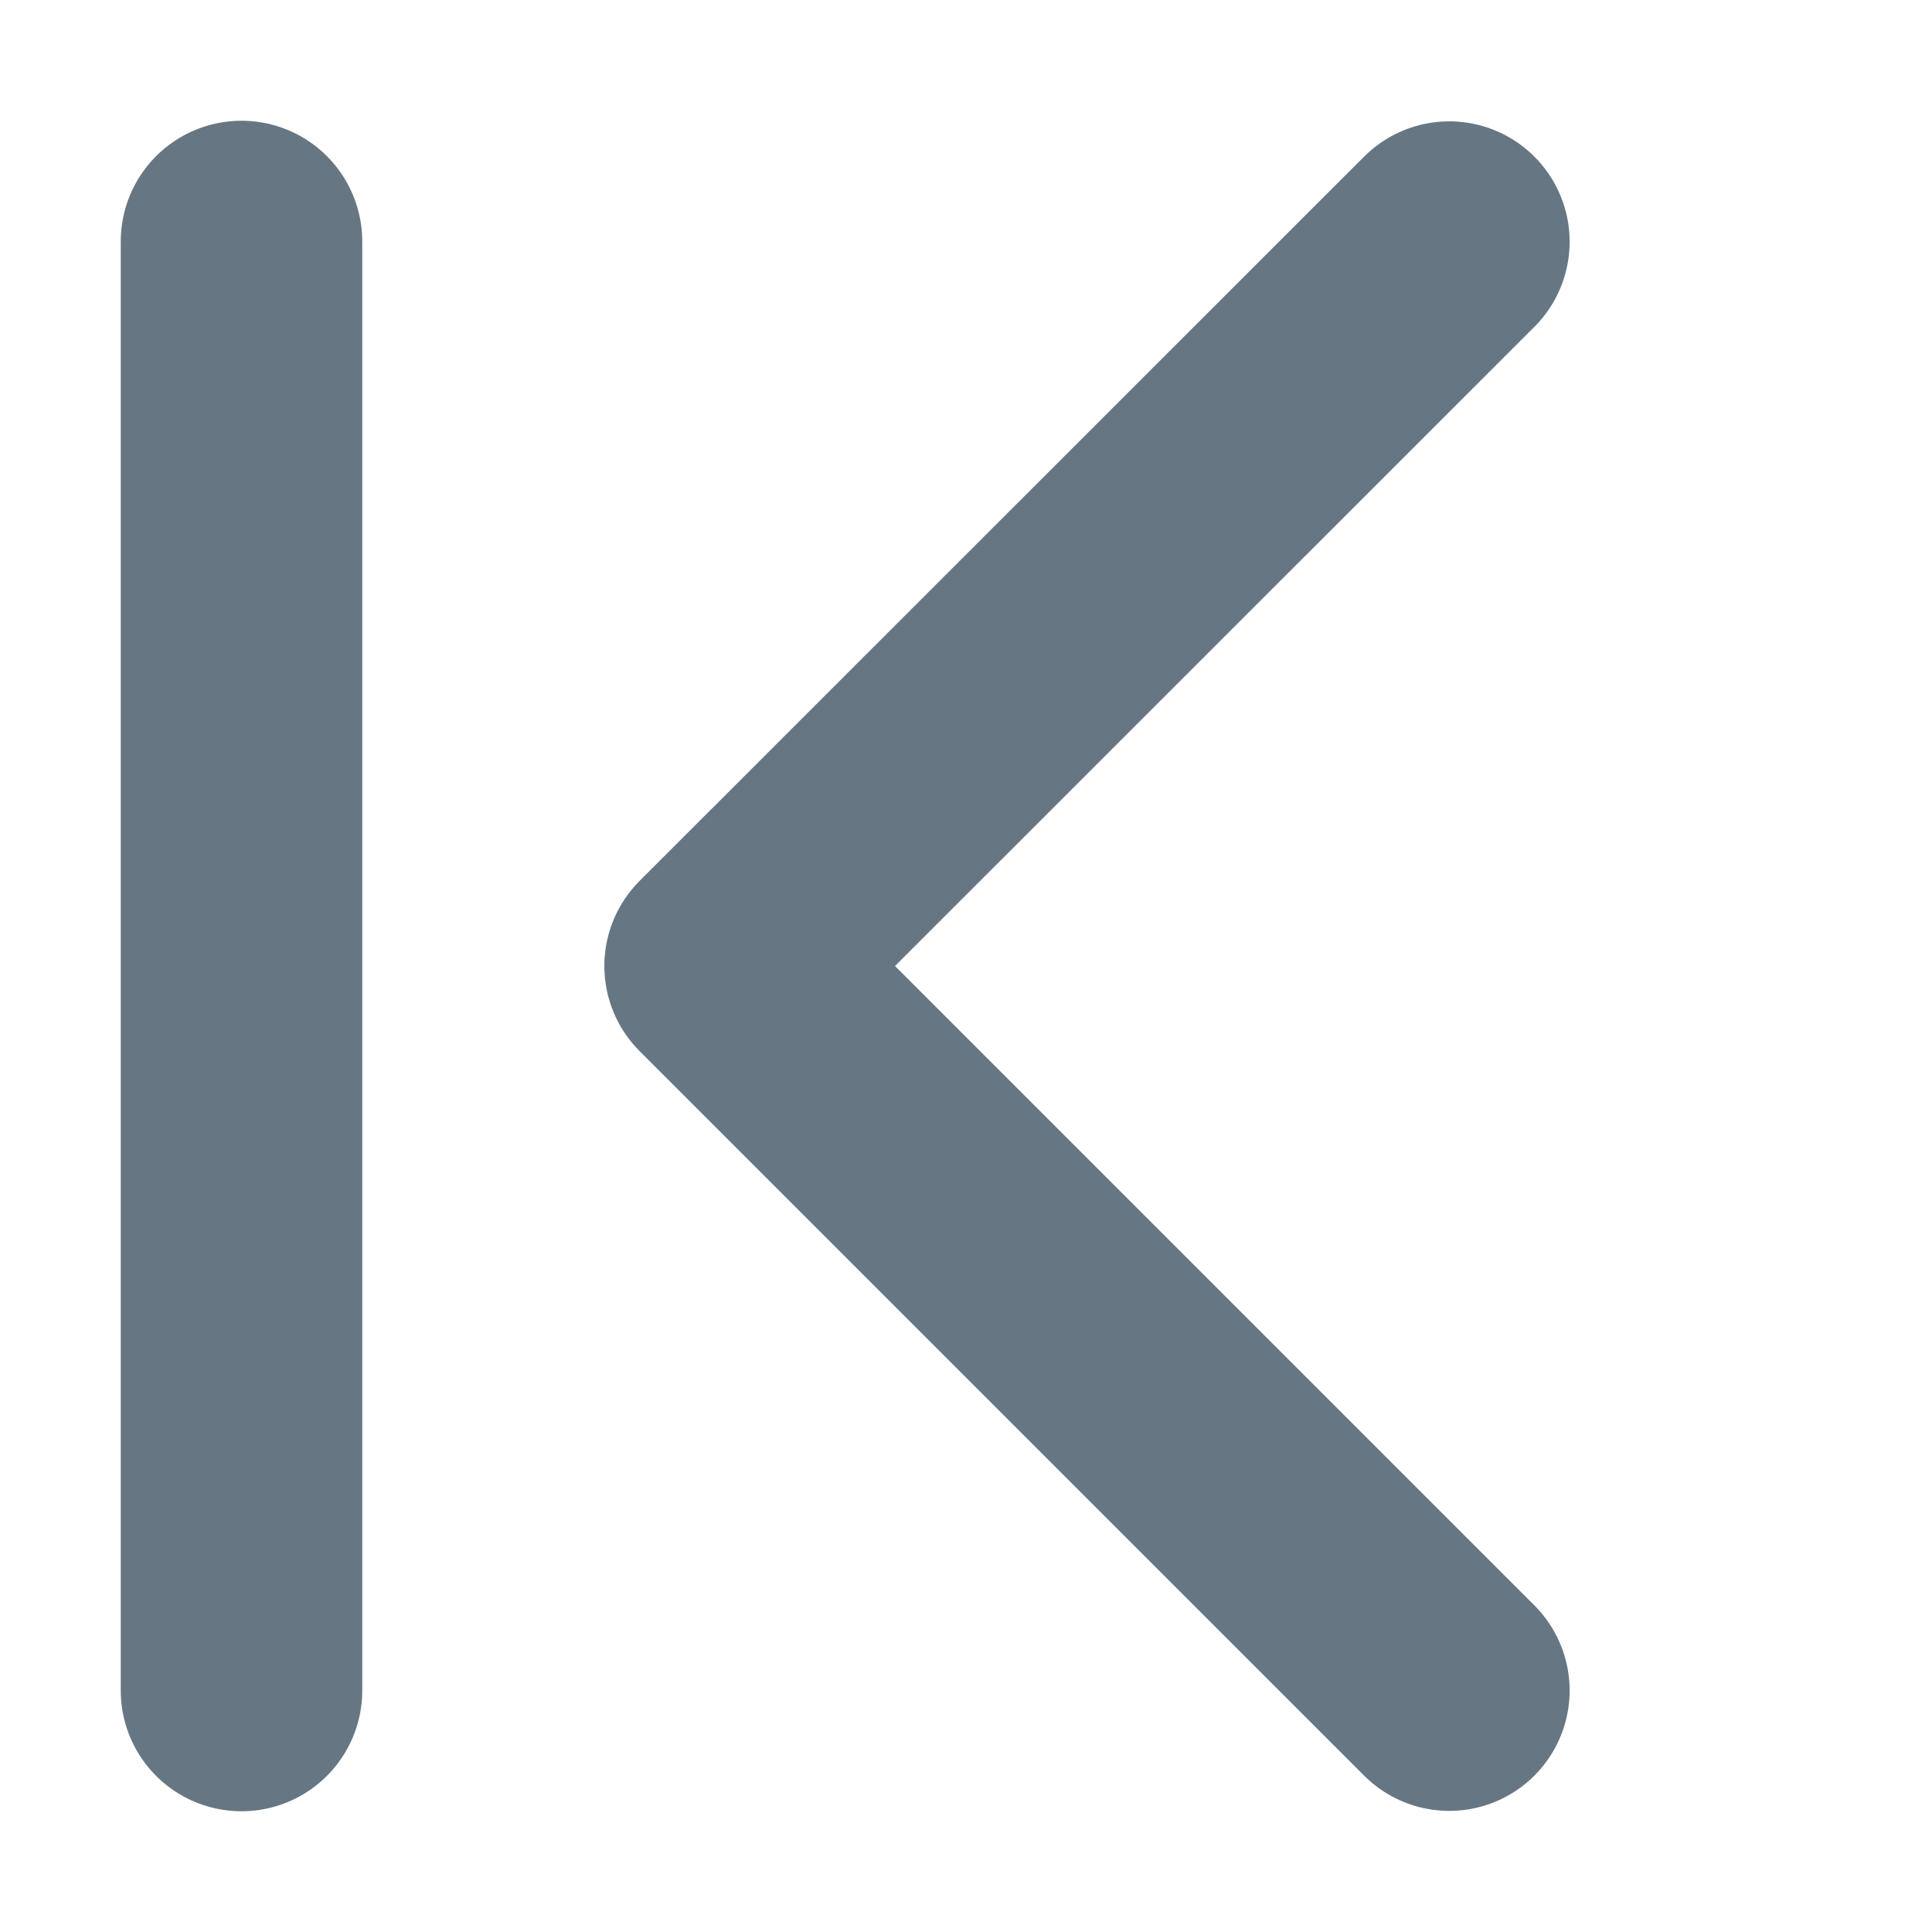 <svg width="8" height="8" viewBox="0 0 8 8" fill="none" xmlns="http://www.w3.org/2000/svg">
<path d="M6.001 1.001L3.001 4L6.001 7" stroke="#677683" stroke-width="0.997" stroke-miterlimit="1.5" stroke-linecap="round" stroke-linejoin="round"/>
<path d="M1 1V7" stroke="#677683" stroke-linecap="round"/>
</svg>
